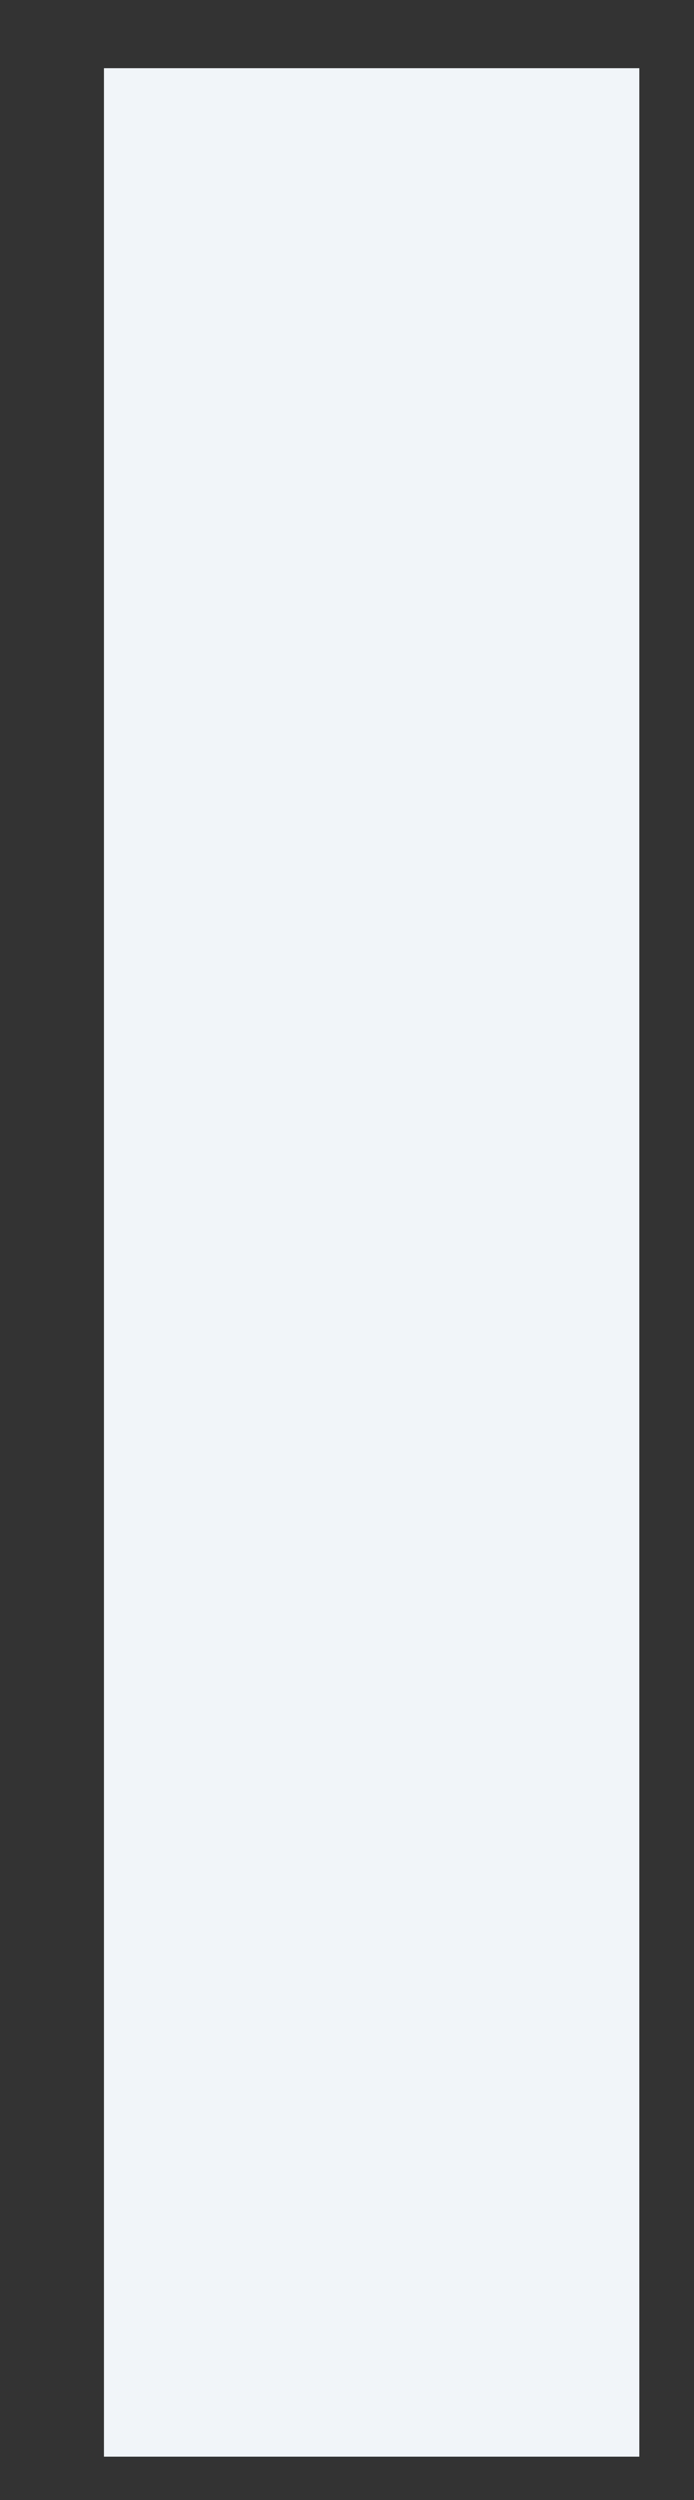 <svg width="5" height="18" viewBox="0 0 5 18" fill="none" xmlns="http://www.w3.org/2000/svg">
<rect x="0" y="0" width="5" height="18" fill="#333333" stroke="none"/>
<path d="M0.749 17.688V0.491H4.606V17.688H0.749Z" fill="#F1F5F9"/>
</svg>
